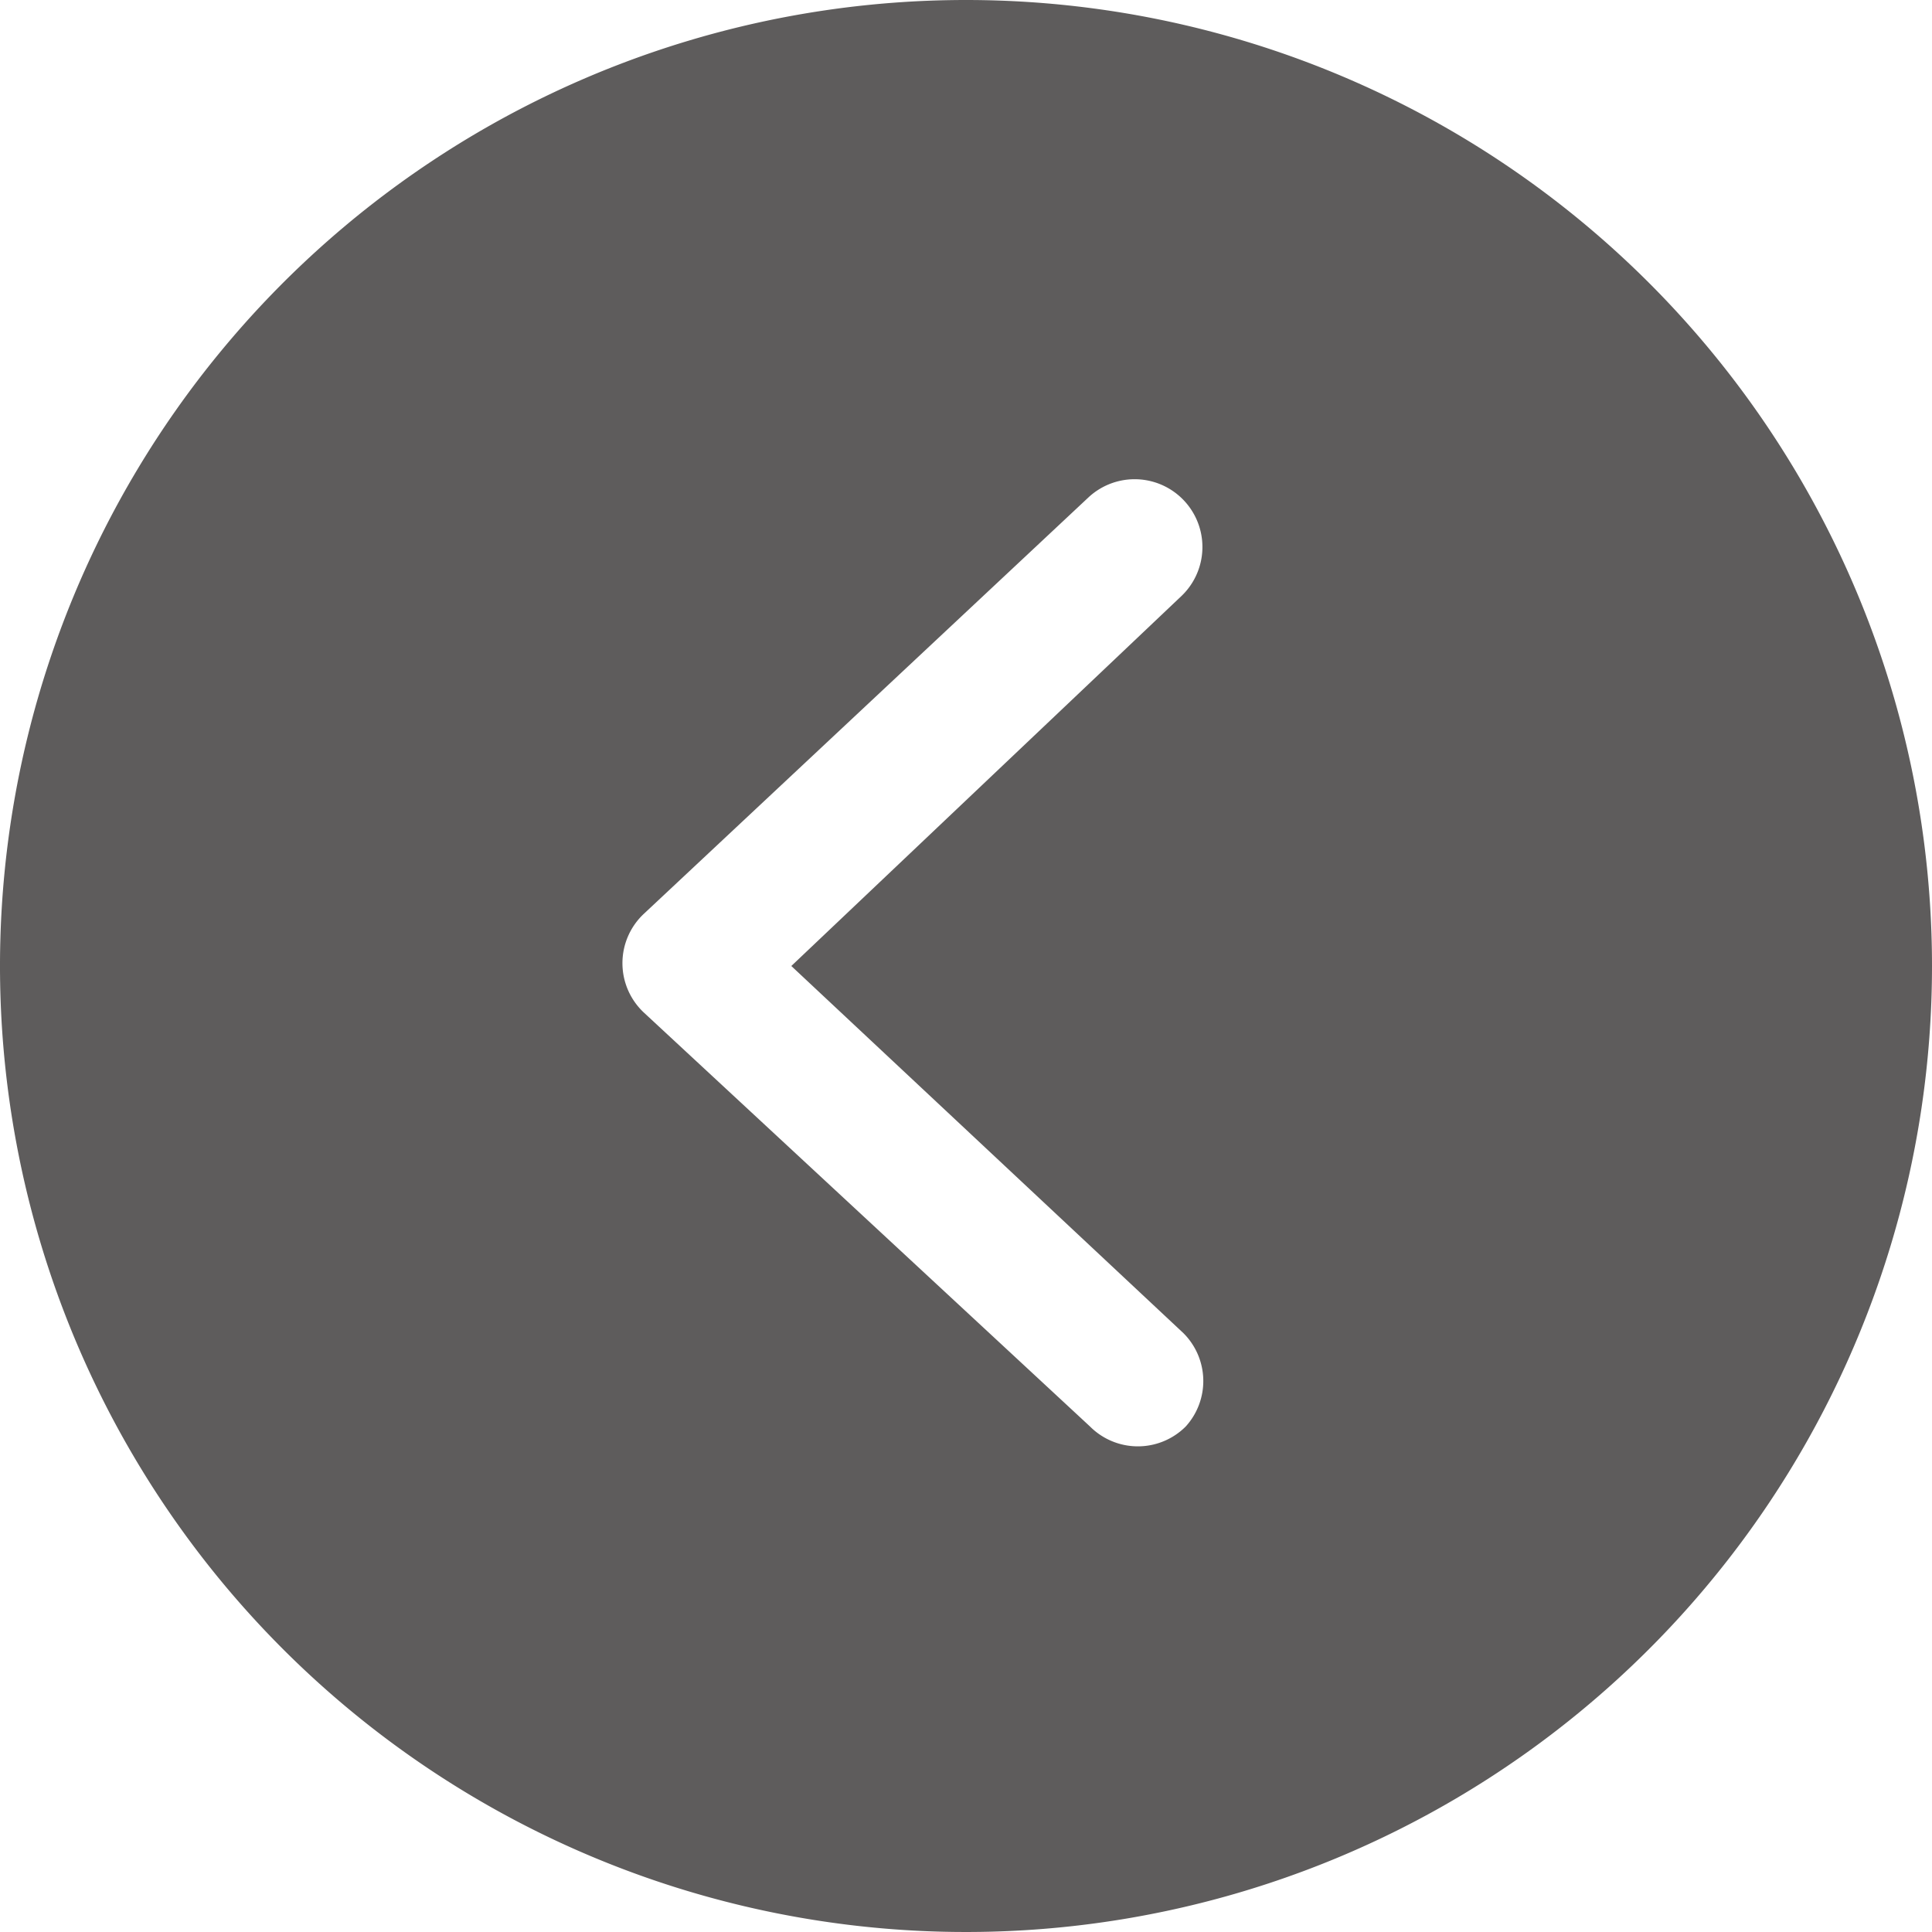 <?xml version="1.0" standalone="no"?><!DOCTYPE svg PUBLIC "-//W3C//DTD SVG 1.1//EN" "http://www.w3.org/Graphics/SVG/1.1/DTD/svg11.dtd"><svg t="1681212852638" class="icon" viewBox="0 0 1024 1024" version="1.1" xmlns="http://www.w3.org/2000/svg" p-id="10736" xmlns:xlink="http://www.w3.org/1999/xlink" width="200" height="200"><path d="M628.48 756.053a35.84 35.84 0 0 1-50.773 0L341.333 536.747a35.84 35.84 0 0 1 0-52.48l235.52-220.587a35.84 35.84 0 1 1 49.067 52.48L419.413 512l207.787 194.56a35.84 35.84 0 0 1 1.28 49.493zM512 0a512 512 0 1 0 512 512A512 512 0 0 0 512 0z" fill="#5E5C5C" p-id="10737"></path></svg>